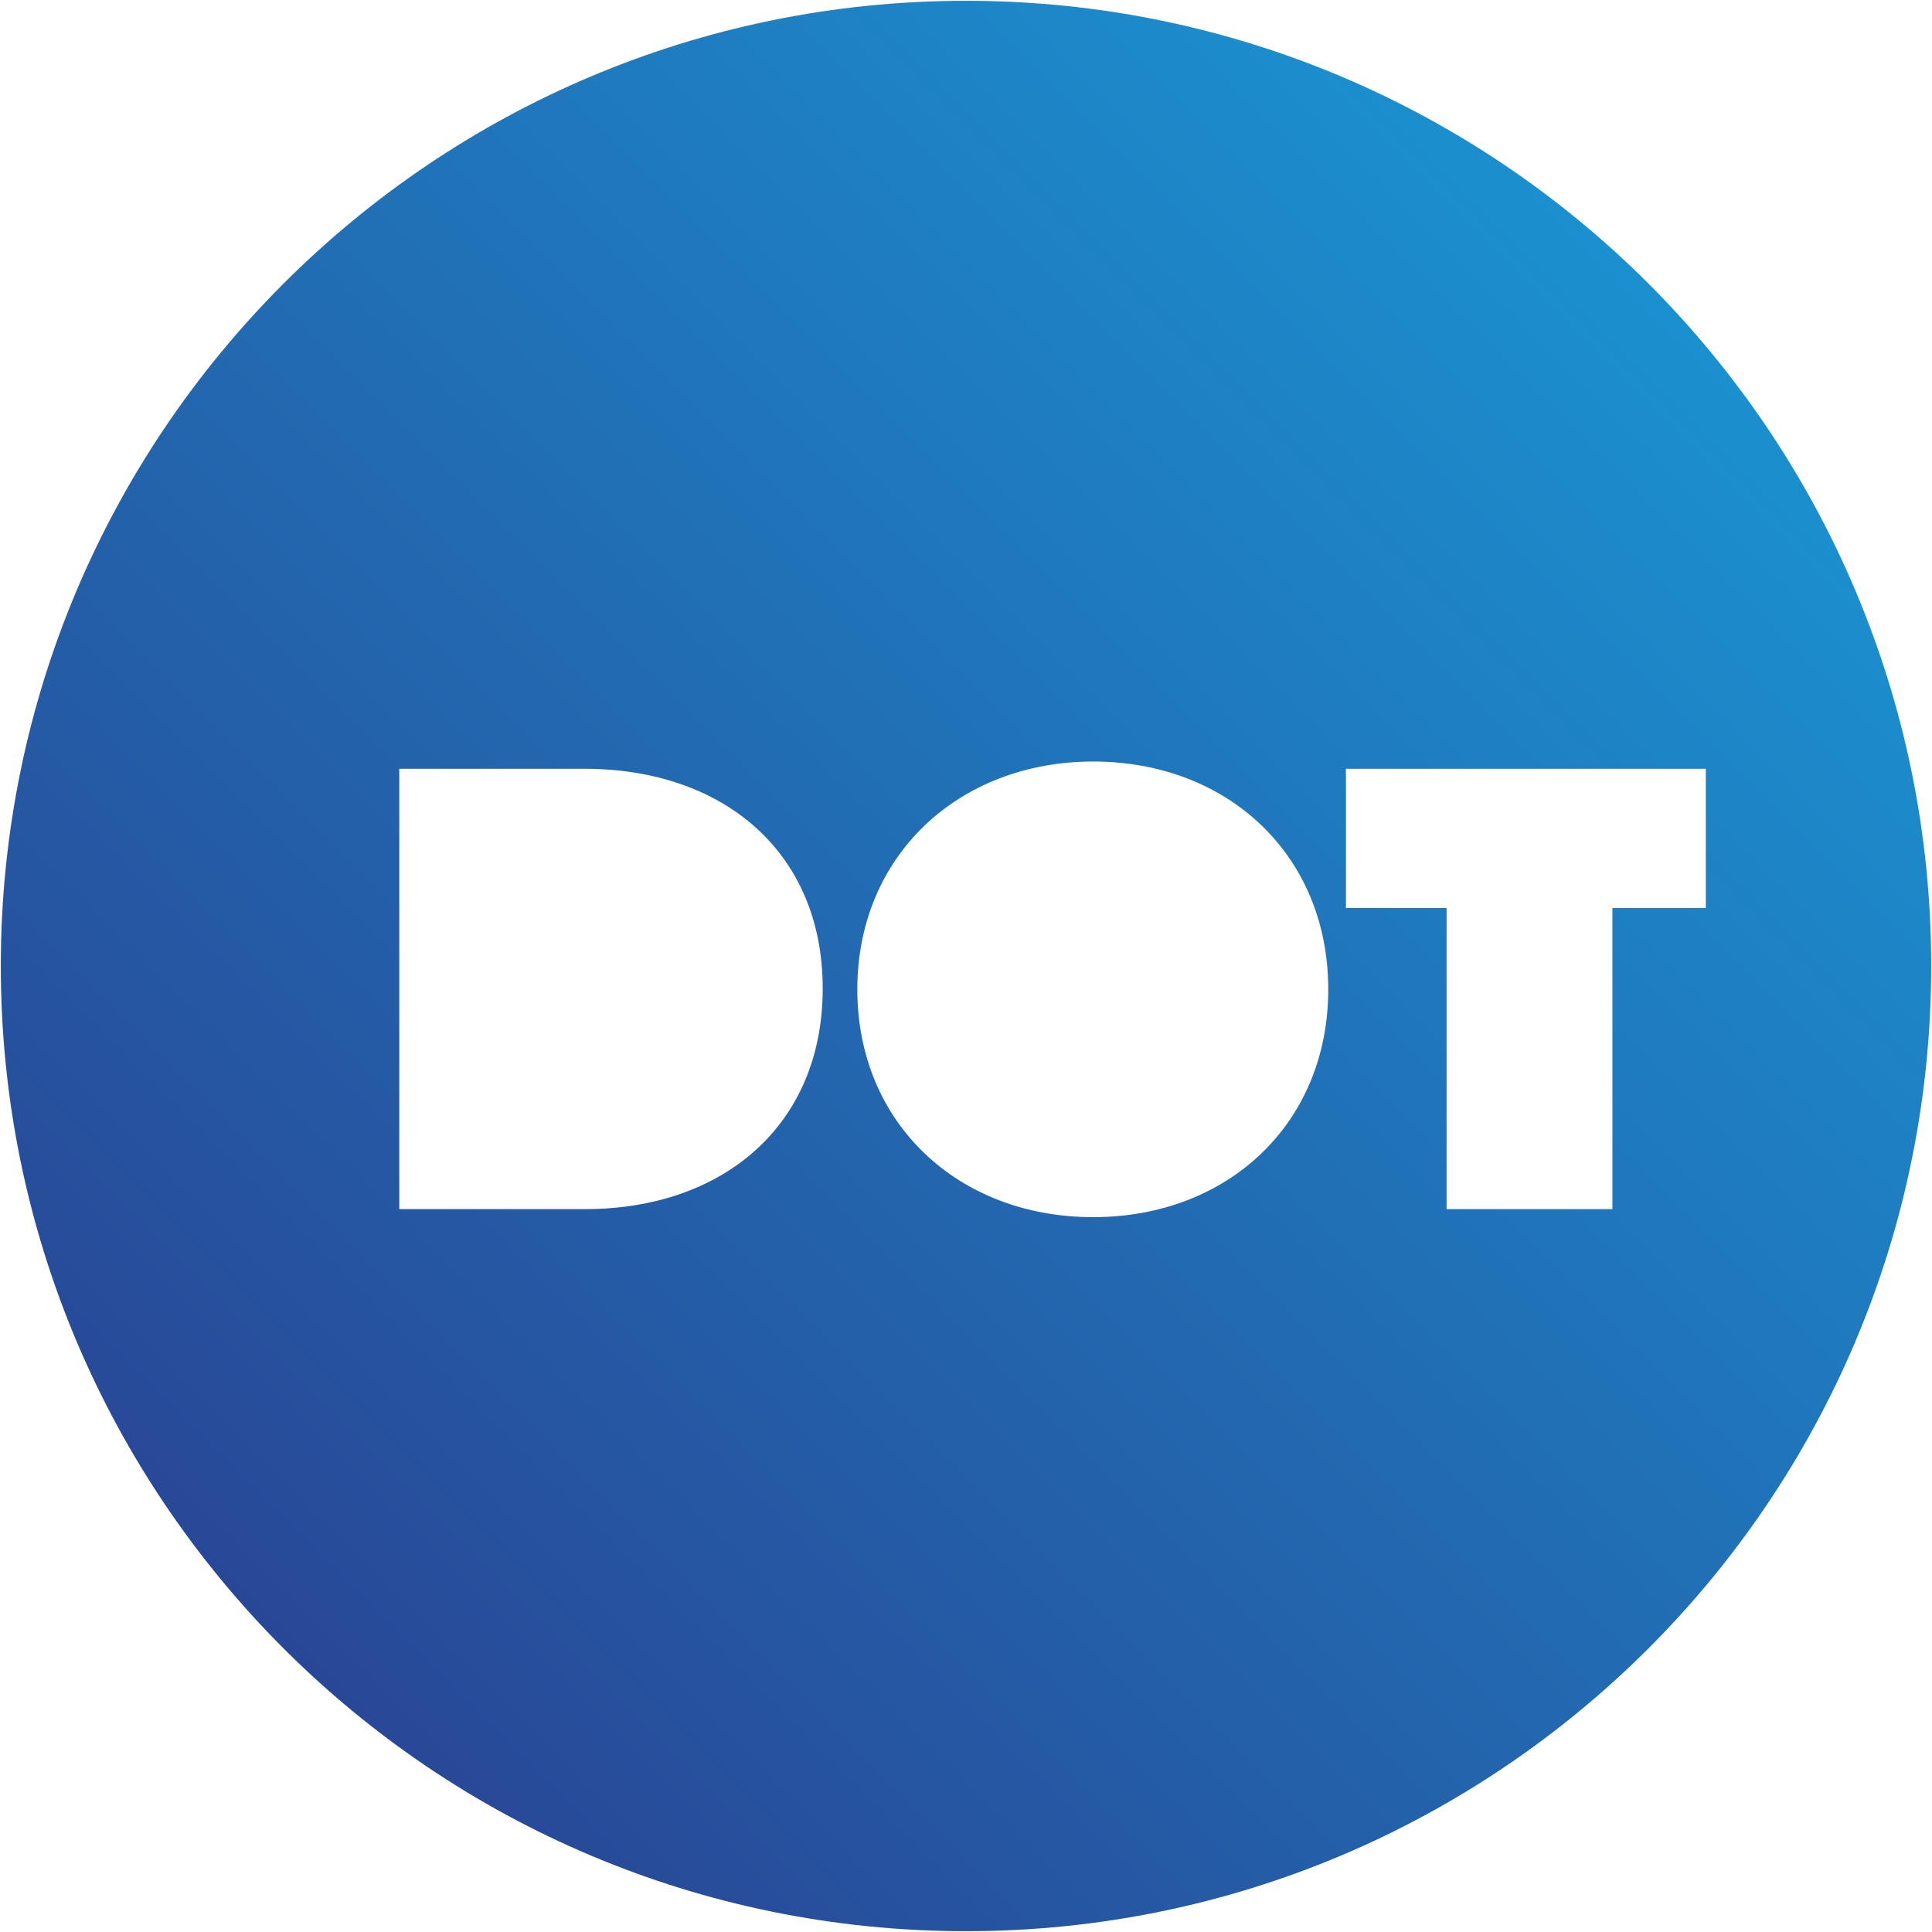 <?xml version="1.0" encoding="UTF-8"?>
<svg id="Layer_1" xmlns="http://www.w3.org/2000/svg" baseProfile="tiny" version="1.2" xmlns:xlink="http://www.w3.org/1999/xlink" viewBox="0 0 24 24">
  <!-- Generator: Adobe Illustrator 29.8.2, SVG Export Plug-In . SVG Version: 2.1.1 Build 3)  -->
  <defs>
    <linearGradient id="linear-gradient" x1="3.52" y1="20.48" x2="20.48" y2="3.52" gradientUnits="userSpaceOnUse">
      <stop offset="0" stop-color="#284897"/>
      <stop offset="1" stop-color="#1b90cf"/>
    </linearGradient>
  </defs>
  <path d="M12,.01C18.62.01,23.99,5.38,23.99,12s-5.37,11.99-11.99,11.99S.01,18.62.01,12,5.38.01,12,.01h0ZM7.27,15.02c1.71,0,2.95-1.04,2.95-2.74s-1.24-2.73-2.96-2.73h-2.3v5.47h2.31ZM13.58,15.12c1.67,0,2.92-1.16,2.92-2.83s-1.25-2.83-2.92-2.83-2.93,1.17-2.93,2.83,1.25,2.83,2.93,2.83h0ZM20.03,15.02v-3.74h1.16v-1.73h-4.47v1.73h1.25v3.74h2.06Z" fill="url(#linear-gradient)" fill-rule="evenodd"/>
</svg>